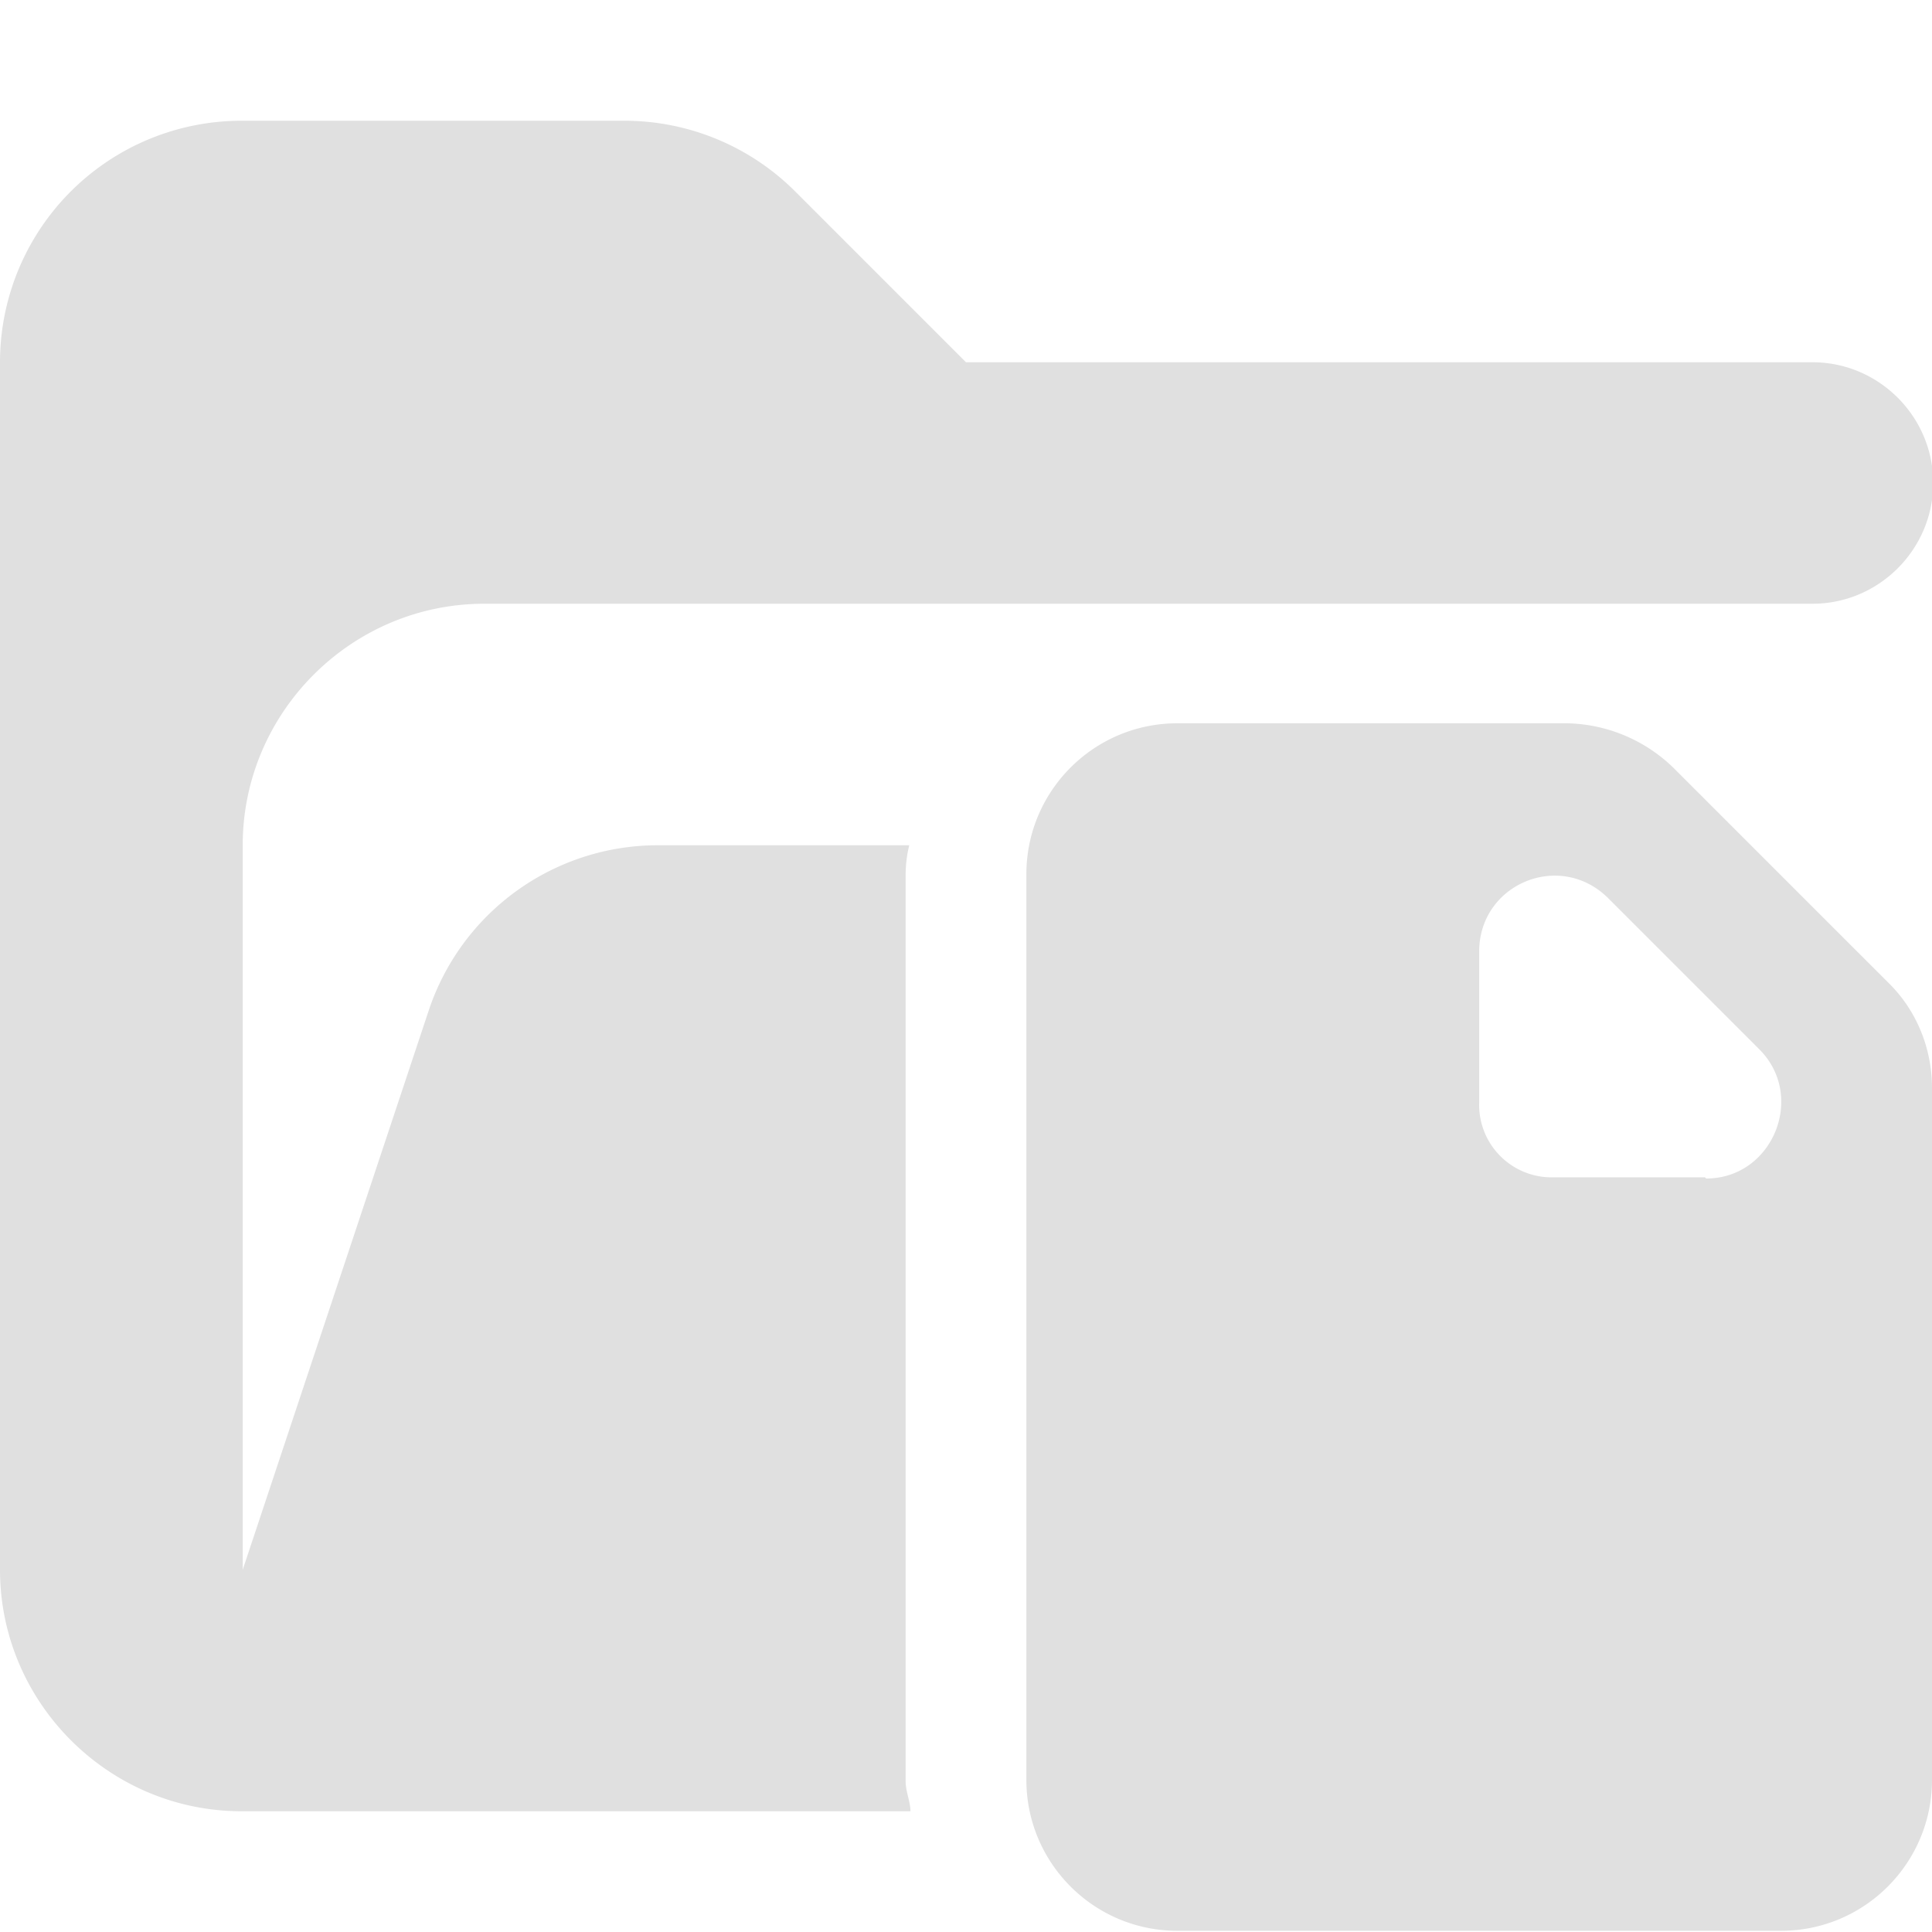 <svg xmlns="http://www.w3.org/2000/svg" viewBox="0 0 16 16"><path fill="#e0e0e0" d="M15 3H8L6.59 1.59A2 2 0 0 0 5.18 1H2.01A2 2 0 0 0 0 3v10c0 1.1.9 2 2 2h5.54c0-.08-.04-.16-.04-.25v-7.5q0-.13.03-.25H5.45a2 2 0 0 0-1.9 1.37L2.01 13V7c0-1.1.9-2 2-2h11c.55 0 1-.45 1-1s-.45-1-1-1Z"/><path fill="#e0e0e0" d="m15.63 8.13-1.77-1.77a1.3 1.3 0 0 0-.88-.37H9.75c-.69 0-1.25.56-1.25 1.25v7.5c0 .69.56 1.25 1.25 1.25h5c.69 0 1.25-.56 1.25-1.25V9.01c0-.33-.13-.65-.37-.88m-1.51 1.62h-1.25a.6.6 0 0 1-.62-.62V7.88c0-.56.67-.84 1.07-.44l1.25 1.25c.39.39.11 1.07-.44 1.07Z"/></svg>